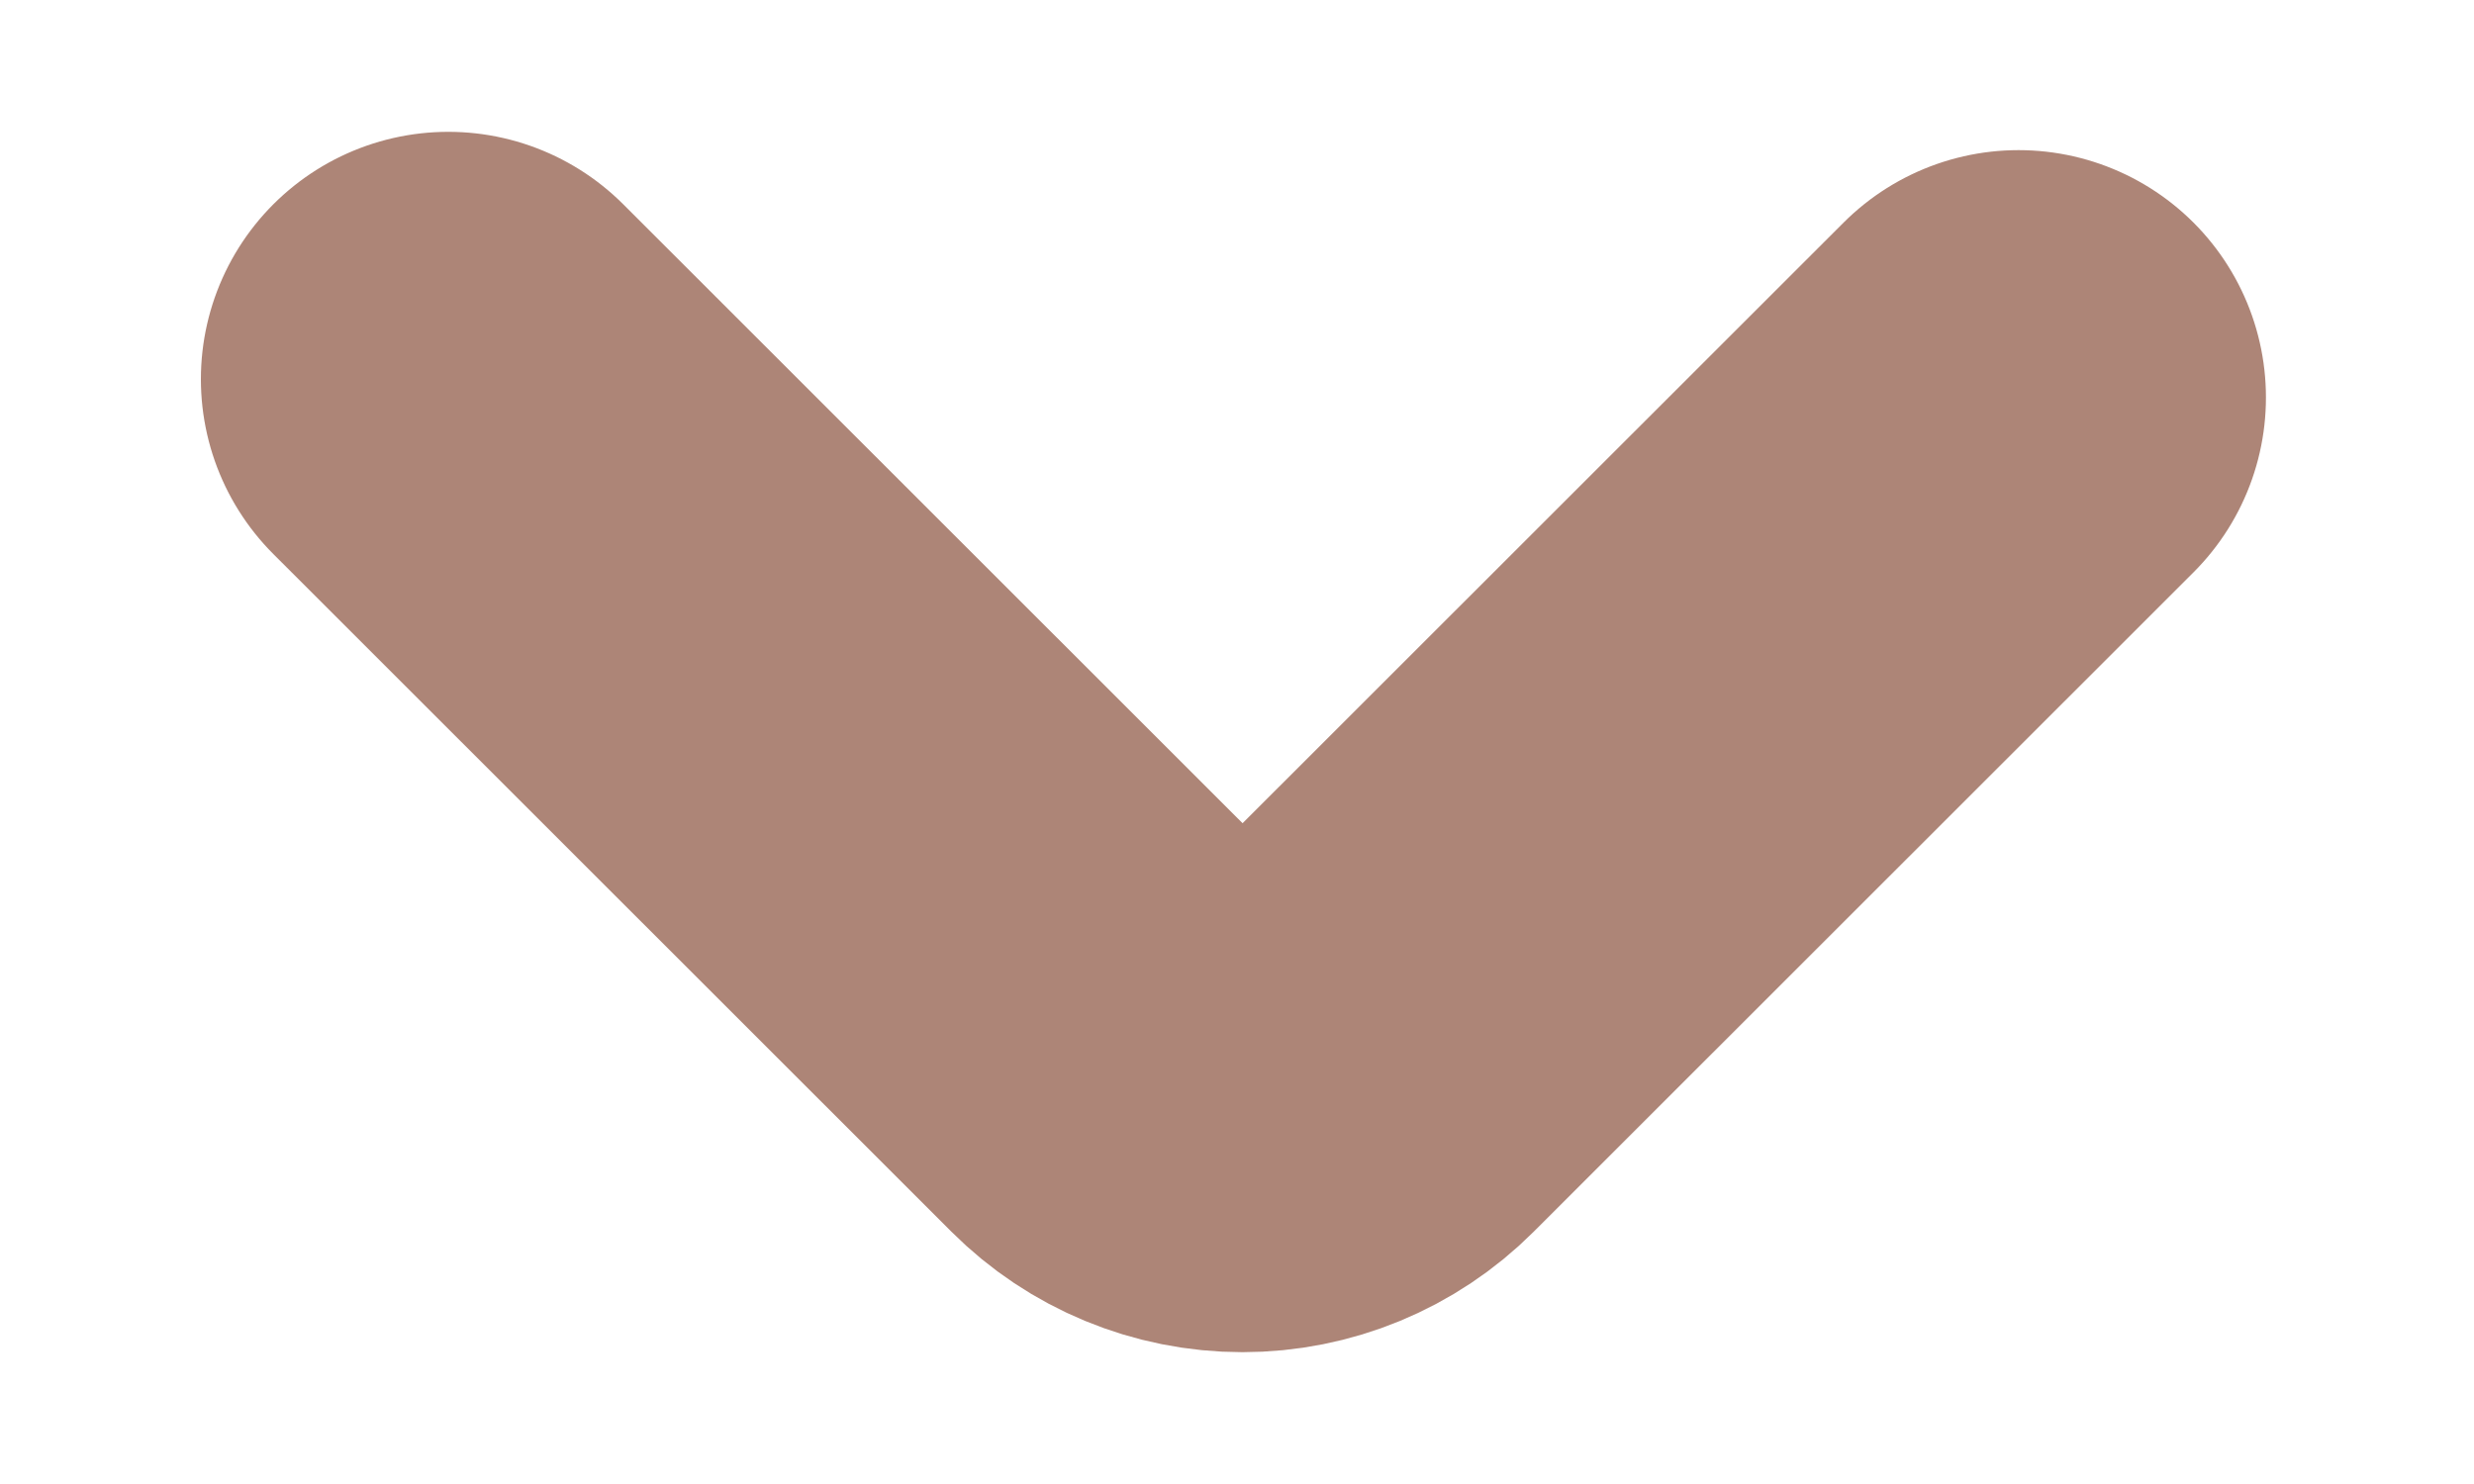 <svg width="10" height="6" viewBox="0 0 10 6" fill="none" xmlns="http://www.w3.org/2000/svg">
<path d="M1.812 1.533L4.553 4.273C4.677 4.397 4.846 4.467 5.022 4.467C5.199 4.467 5.368 4.397 5.492 4.273L8.159 1.607" stroke="#AD8577" stroke-width="2" stroke-linecap="round" stroke-linejoin="bevel"/>
</svg>
